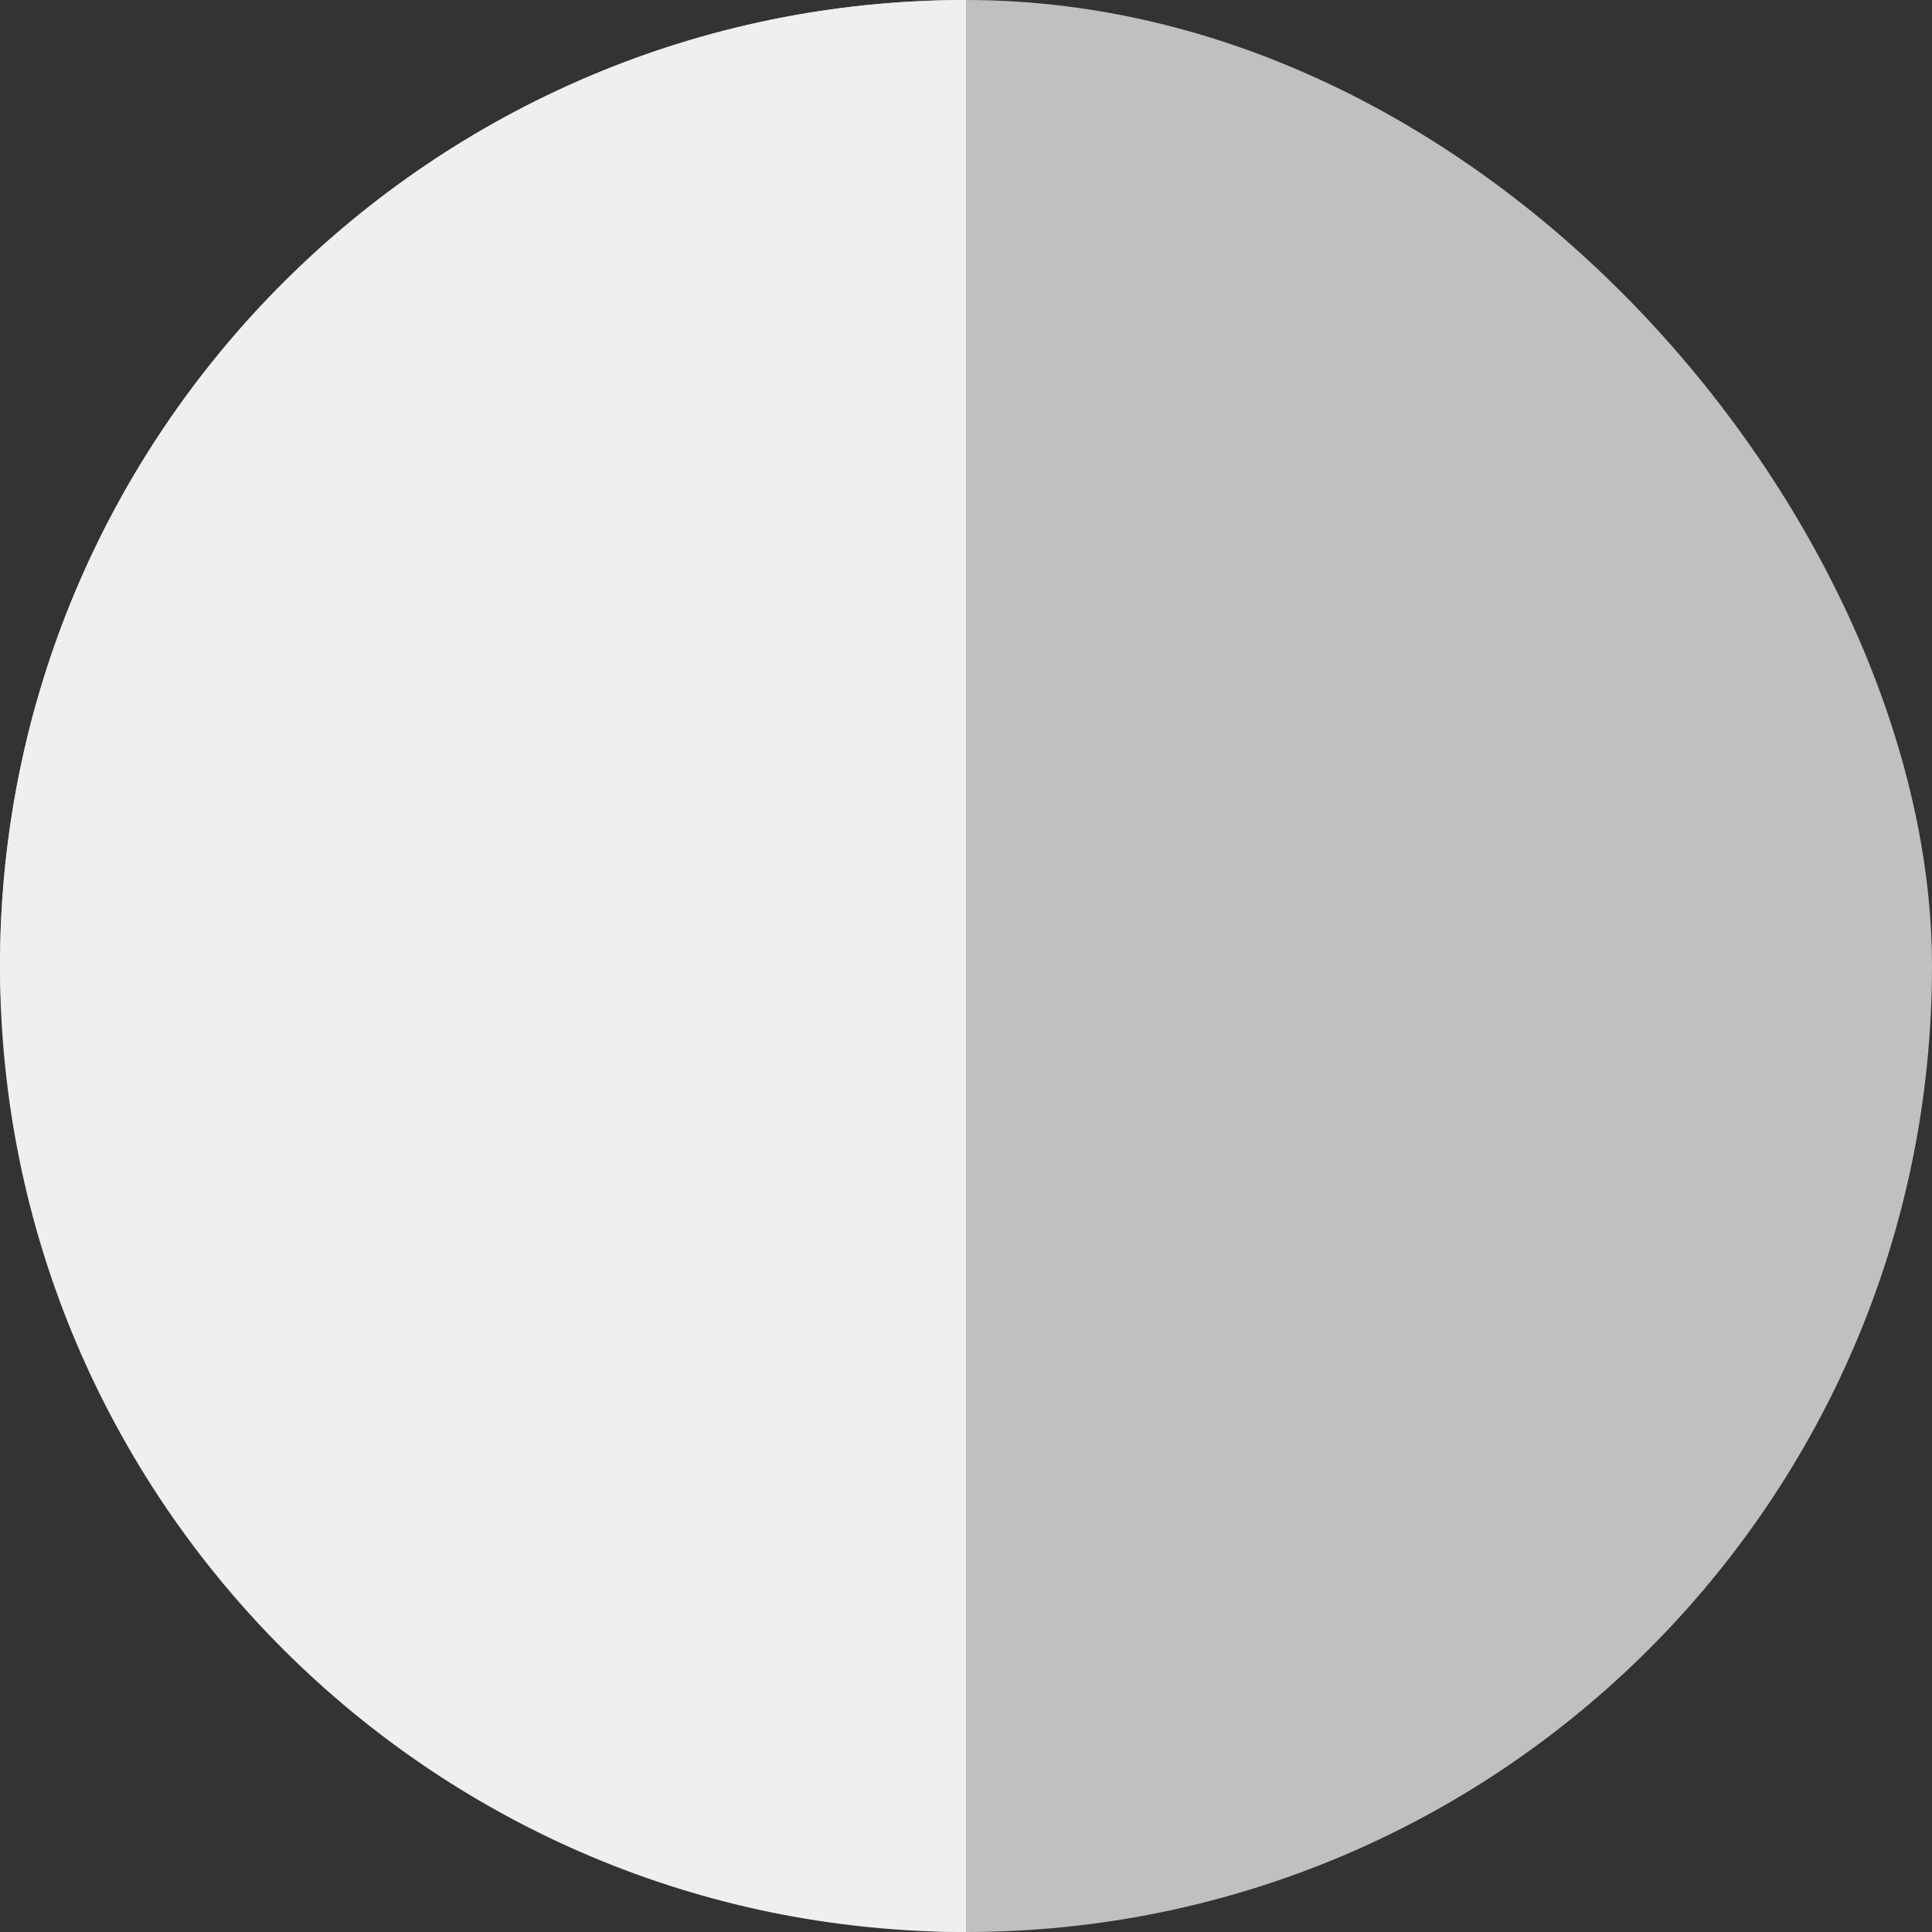 <svg width="24" height="24" viewBox="0 0 24 24" fill="none" xmlns="http://www.w3.org/2000/svg">
<rect x="0" y="0" width="24" height="24" fill="#333333" stroke="none"/>
<rect width="24" height="24" rx="12" fill="#C0C0C0"/>
<path d="M0 12C0 5.373 5.373 0 12 0V24C5.373 24 0 18.627 0 12Z" fill="#EFEFEF"/>
</svg>
